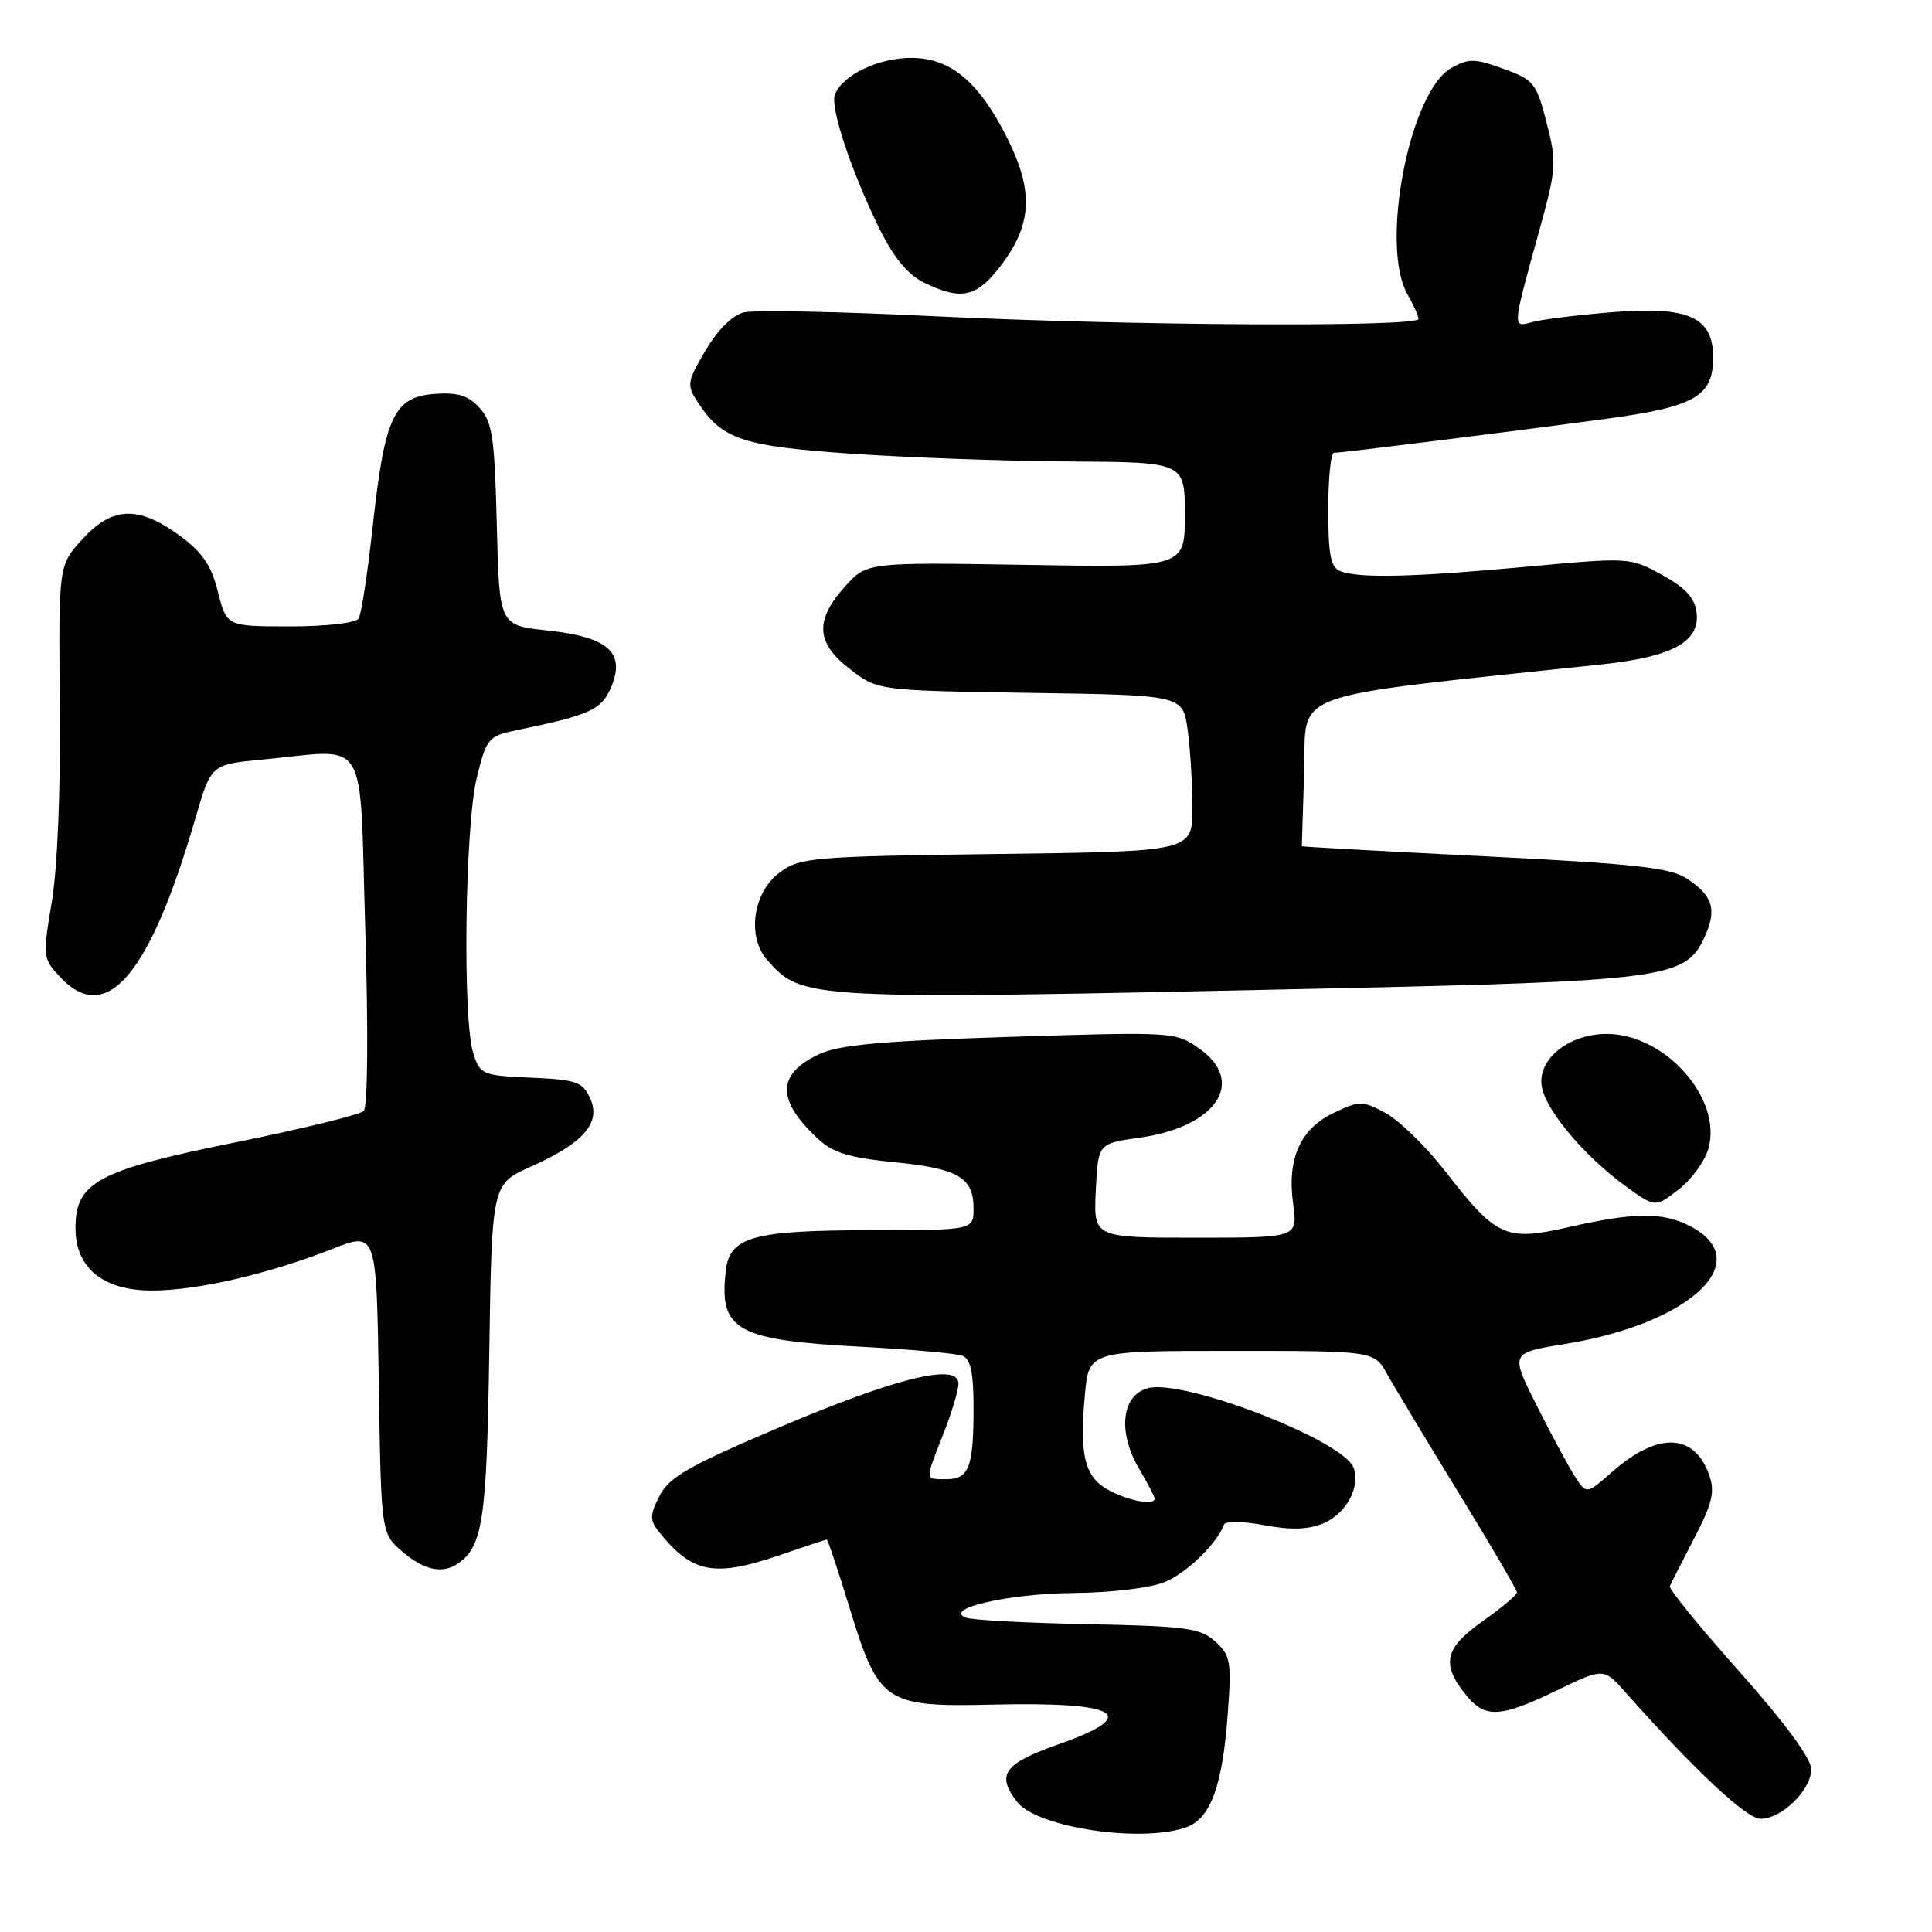 <?xml version="1.0" encoding="UTF-8" standalone="no"?>
<!DOCTYPE svg PUBLIC "-//W3C//DTD SVG 1.1//EN" "http://www.w3.org/Graphics/SVG/1.1/DTD/svg11.dtd" >
<svg xmlns="http://www.w3.org/2000/svg" xmlns:xlink="http://www.w3.org/1999/xlink" version="1.1" viewBox="0 0 256 256">
 <g >
 <path fill="currentColor"
d=" M 157.31 242.07 C 160.44 240.88 162.01 236.51 162.69 227.00 C 163.19 220.15 163.05 219.33 161.02 217.50 C 159.05 215.72 157.15 215.47 144.15 215.21 C 136.09 215.06 128.82 214.67 128.00 214.35 C 124.89 213.16 133.64 211.15 142.28 211.08 C 147.31 211.03 152.48 210.41 154.36 209.62 C 157.28 208.40 161.28 204.51 162.18 202.02 C 162.36 201.53 164.67 201.56 167.50 202.09 C 171.02 202.75 173.34 202.69 175.33 201.86 C 178.37 200.60 180.32 197.00 179.35 194.46 C 177.95 190.83 156.85 182.68 152.10 183.94 C 148.61 184.87 148.07 189.76 150.93 194.61 C 152.07 196.54 153.00 198.31 153.00 198.56 C 153.00 199.49 149.78 198.94 147.07 197.54 C 143.74 195.81 143.01 193.02 143.75 184.84 C 144.28 179.00 144.28 179.00 163.19 179.00 C 182.09 179.00 182.09 179.00 183.80 182.06 C 184.73 183.75 188.99 190.81 193.25 197.76 C 197.51 204.70 201.00 210.66 201.00 211.00 C 201.00 211.34 198.97 213.04 196.50 214.79 C 191.48 218.33 190.95 220.40 194.07 224.37 C 196.72 227.74 198.62 227.68 206.26 224.00 C 212.50 220.99 212.50 220.99 215.39 224.25 C 224.61 234.63 231.42 241.00 233.29 241.00 C 236.10 241.00 240.00 237.17 240.00 234.42 C 240.00 233.02 236.47 228.23 230.49 221.51 C 225.26 215.64 221.11 210.54 221.26 210.17 C 221.42 209.80 222.87 206.95 224.49 203.83 C 226.91 199.16 227.27 197.67 226.47 195.43 C 224.49 189.87 219.67 189.71 213.63 195.02 C 210.23 198.00 210.23 198.00 208.75 195.74 C 207.93 194.49 205.65 190.27 203.68 186.36 C 200.10 179.26 200.10 179.26 207.34 178.09 C 224.00 175.40 232.85 167.07 223.93 162.46 C 220.30 160.59 216.58 160.62 207.91 162.59 C 199.46 164.51 198.32 163.99 191.40 155.07 C 188.91 151.87 185.40 148.46 183.61 147.49 C 180.54 145.83 180.16 145.83 176.77 147.44 C 172.29 149.56 170.52 153.51 171.35 159.53 C 171.96 164.00 171.96 164.00 158.43 164.00 C 144.90 164.00 144.90 164.00 145.20 157.76 C 145.50 151.52 145.50 151.52 151.00 150.75 C 161.16 149.32 165.16 143.38 158.94 138.96 C 155.80 136.72 155.54 136.71 133.83 137.39 C 116.66 137.94 111.14 138.44 108.45 139.72 C 102.92 142.36 102.89 145.77 108.36 150.88 C 110.35 152.74 112.52 153.41 118.44 153.99 C 126.97 154.83 129.00 156.01 129.00 160.12 C 129.00 163.00 129.00 163.00 115.25 163.01 C 99.72 163.03 96.69 163.89 96.17 168.39 C 95.26 176.31 97.55 177.58 114.28 178.46 C 120.76 178.81 126.72 179.34 127.53 179.65 C 128.61 180.06 129.00 181.89 129.00 186.53 C 129.00 194.42 128.40 196.00 125.39 196.00 C 122.51 196.00 122.53 196.27 125.00 190.00 C 126.10 187.21 127.00 184.21 127.00 183.33 C 127.00 180.53 118.82 182.53 103.32 189.11 C 91.35 194.19 88.68 195.71 87.41 198.18 C 86.13 200.64 86.10 201.42 87.19 202.81 C 91.68 208.50 94.58 209.07 103.50 206.00 C 106.70 204.90 109.42 204.00 109.55 204.00 C 109.69 204.00 111.05 208.08 112.58 213.07 C 116.43 225.65 117.25 226.20 131.47 225.87 C 148.37 225.47 151.33 227.24 140.26 231.13 C 133.02 233.68 131.96 235.14 134.77 238.76 C 137.44 242.20 151.53 244.27 157.31 242.07 Z  M 60.60 207.23 C 63.97 204.99 64.50 201.46 64.83 179.20 C 65.17 156.90 65.17 156.90 70.33 154.59 C 77.33 151.47 79.68 148.78 78.20 145.54 C 77.20 143.35 76.39 143.06 70.36 142.80 C 63.87 142.51 63.60 142.40 62.70 139.50 C 61.27 134.97 61.62 109.38 63.18 103.03 C 64.48 97.79 64.70 97.53 68.52 96.74 C 78.25 94.73 79.74 94.05 81.01 90.97 C 82.89 86.44 80.55 84.40 72.52 83.54 C 66.15 82.86 66.15 82.86 65.83 69.53 C 65.54 58.00 65.24 55.91 63.55 54.05 C 62.05 52.40 60.67 51.97 57.56 52.20 C 52.20 52.60 50.97 55.22 49.39 69.71 C 48.72 75.88 47.88 81.39 47.52 81.96 C 47.16 82.55 43.20 83.00 38.46 83.00 C 30.03 83.00 30.03 83.00 28.87 78.40 C 27.98 74.85 26.80 73.15 23.71 70.90 C 18.28 66.97 14.85 67.12 10.90 71.46 C 7.75 74.92 7.75 74.92 7.93 93.51 C 8.04 104.62 7.61 115.09 6.86 119.53 C 5.64 126.79 5.67 127.02 7.98 129.48 C 14.10 135.99 19.84 129.24 25.90 108.40 C 27.97 101.29 27.97 101.29 34.73 100.65 C 49.10 99.30 47.60 96.81 48.40 123.15 C 48.81 136.73 48.73 146.67 48.19 147.21 C 47.69 147.71 40.02 149.58 31.15 151.38 C 12.95 155.06 10.00 156.64 10.00 162.72 C 10.00 168.02 13.65 171.00 20.14 171.00 C 26.12 171.00 35.46 168.85 44.01 165.50 C 49.89 163.19 49.89 163.19 50.19 183.19 C 50.50 203.18 50.50 203.18 53.31 205.59 C 56.14 208.03 58.59 208.58 60.60 207.23 Z  M 226.37 152.20 C 228.26 145.60 220.64 137.00 212.91 137.00 C 207.66 137.00 203.43 140.61 204.36 144.31 C 205.18 147.56 210.17 153.38 215.41 157.18 C 219.32 160.01 219.32 160.01 222.41 157.63 C 224.11 156.32 225.89 153.88 226.37 152.20 Z  M 175.00 131.00 C 220.19 130.02 223.26 129.63 225.73 124.45 C 227.57 120.59 227.05 118.73 223.47 116.39 C 221.31 114.97 216.47 114.44 196.67 113.46 C 183.37 112.80 172.50 112.20 172.50 112.13 C 172.50 112.06 172.64 107.58 172.81 102.16 C 173.16 91.33 169.71 92.56 212.27 88.03 C 221.59 87.04 225.26 85.04 224.81 81.20 C 224.58 79.24 223.37 77.90 220.23 76.18 C 215.98 73.84 215.90 73.84 202.23 75.10 C 187.27 76.48 180.14 76.65 177.62 75.69 C 176.32 75.19 176.00 73.56 176.00 67.53 C 176.00 63.39 176.34 60.00 176.75 60.00 C 177.77 60.01 200.13 57.21 212.87 55.49 C 224.60 53.90 227.00 52.52 227.00 47.37 C 227.00 42.02 223.78 40.56 213.71 41.36 C 209.19 41.72 204.42 42.31 203.10 42.66 C 200.34 43.41 200.31 43.76 204.07 30.16 C 206.22 22.36 206.28 21.47 204.93 16.25 C 203.59 11.00 203.24 10.57 199.20 9.11 C 195.39 7.73 194.60 7.72 192.29 9.02 C 186.76 12.15 182.82 32.57 186.50 39.00 C 187.29 40.38 187.95 41.84 187.96 42.25 C 188.02 43.38 149.60 43.16 123.75 41.90 C 111.24 41.28 99.90 41.06 98.54 41.40 C 97.03 41.78 95.06 43.75 93.48 46.45 C 91.01 50.66 90.96 51.01 92.51 53.37 C 95.69 58.23 98.41 59.13 112.86 60.12 C 120.36 60.64 133.36 61.10 141.75 61.15 C 157.00 61.24 157.00 61.24 157.00 68.22 C 157.00 75.20 157.00 75.20 135.92 74.85 C 114.84 74.50 114.84 74.50 111.92 77.77 C 107.92 82.24 108.13 85.23 112.67 88.70 C 116.34 91.50 116.34 91.50 136.54 91.81 C 156.74 92.11 156.74 92.11 157.37 96.70 C 157.72 99.22 158.00 103.88 158.00 107.05 C 158.00 112.83 158.00 112.83 132.07 113.16 C 107.58 113.48 105.99 113.62 103.32 115.60 C 99.75 118.25 98.93 124.14 101.68 127.23 C 106.35 132.47 106.46 132.48 175.00 131.00 Z  M 132.91 34.80 C 136.75 29.58 136.91 25.22 133.51 18.39 C 129.75 10.85 125.96 7.67 120.74 7.67 C 116.37 7.67 111.62 9.95 110.63 12.53 C 109.98 14.22 112.75 22.58 116.52 30.28 C 118.38 34.08 120.27 36.37 122.38 37.42 C 127.46 39.92 129.52 39.41 132.91 34.80 Z "/>
</g>
</svg>